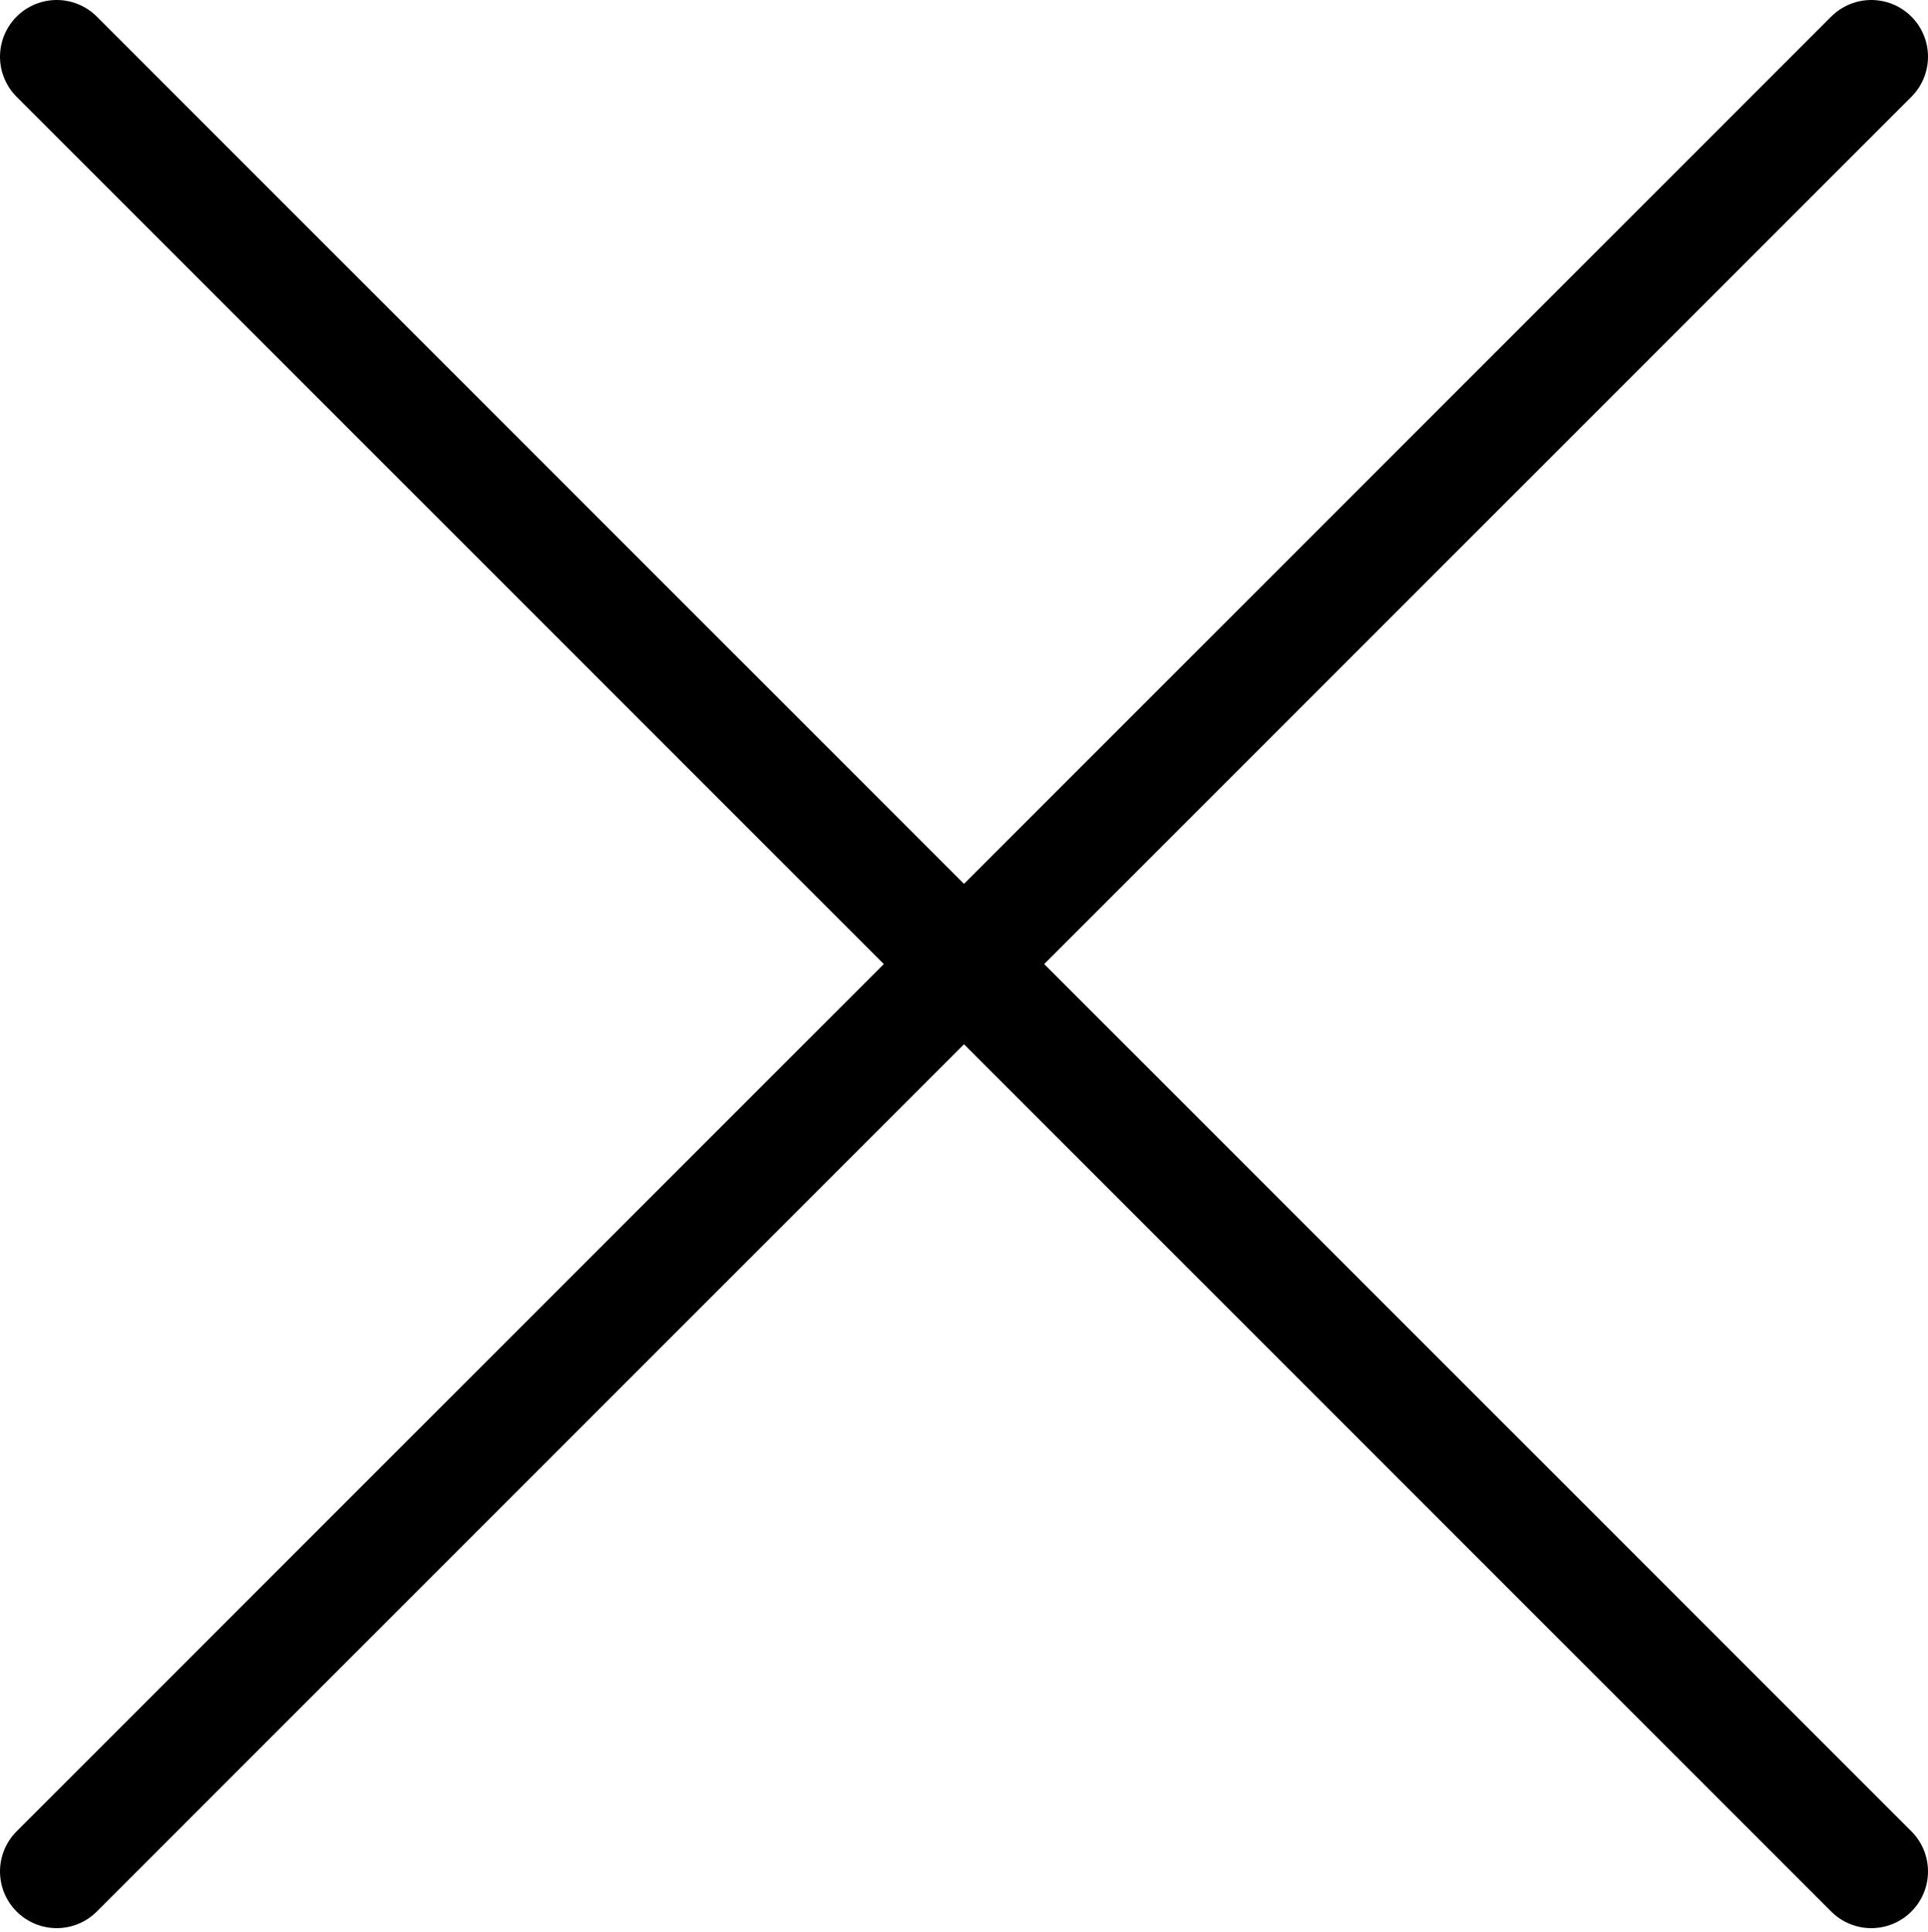 <svg xmlns="http://www.w3.org/2000/svg" width="17" height="17.031" viewBox="0 0 17 17.031">
<defs>
    <style>
      .cls-1 {
        fill: none;
        stroke: #000;
        stroke-linecap: round;
        stroke-linejoin: round;
        stroke-width: 1px;
        fill-rule: evenodd;
      }
    </style>
  </defs>
  <path class="cls-1" d="M905,228l16,16m0-16-16,16" transform="translate(-904.5 -227.5)"/>
</svg>
